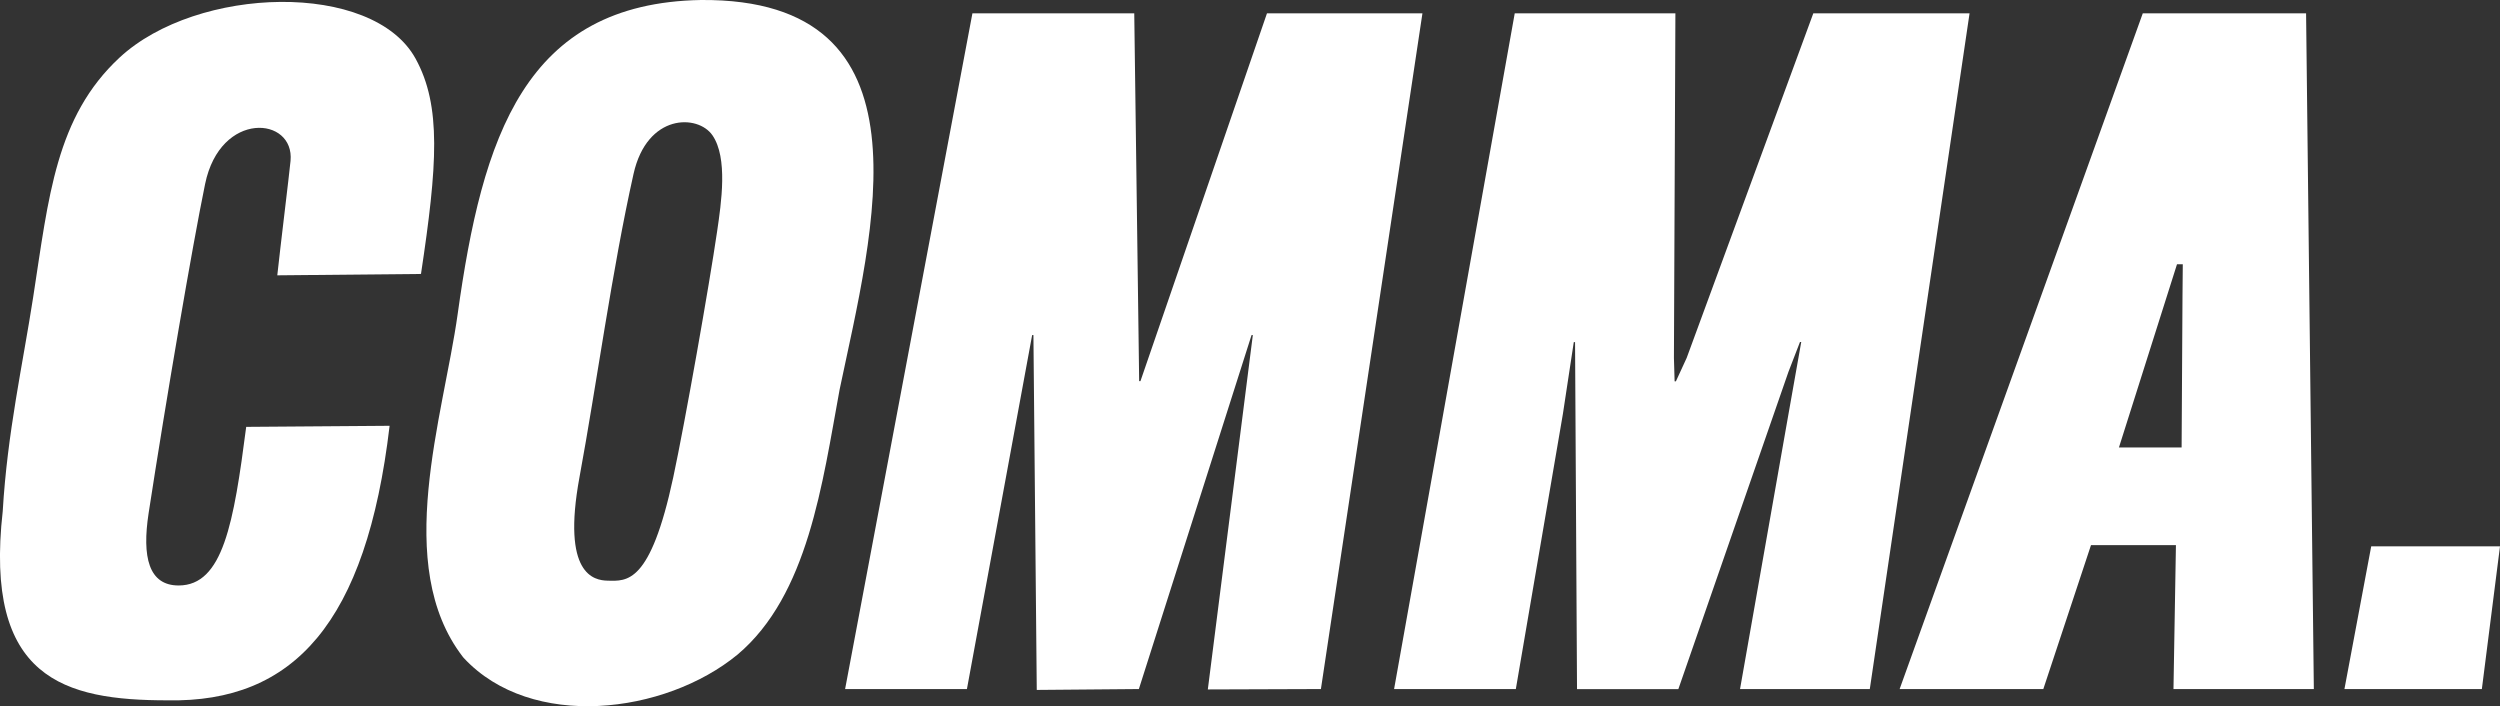 <?xml version="1.0" encoding="UTF-8"?>
<svg id="b" data-name="Layer 2" xmlns="http://www.w3.org/2000/svg" viewBox="0 0 254.88 72">
  <rect x="0" y="0" width="254.88" height="72" fill="#333333" stroke="none"/>
  <defs>
    <style>
      .d {
        fill: #fff;
        stroke-width: 0px;
      }
    </style>
  </defs>
  <g id="c" data-name="Layer 3">
    <g>
      <path class="d" d="M.28,52.09c.47-7.98,2.04-14.93,3.1-21.78,1.59-10.26,2.3-18.39,8.81-24.44,7.91-7.34,25.82-7.83,30.18.11,2.65,4.82,2.22,10.88.55,21.95l-14.65.14c.34-3.16,1.2-10.11,1.35-11.66.44-4.54-7.16-5.19-8.71,2.35-1.31,6.36-3.96,21.88-5.76,33.57-.68,4.45,0,7.36,3.06,7.36,4.53,0,5.62-6.36,6.89-16.17l14.62-.11c-2.37,20.09-9.78,28.23-22.63,27.99-10.55,0-18.74-2.2-16.81-19.3Z"/>
      <path class="d" d="M47.18,66.96c-7.18-9.33-1.98-24.48-.52-34.94C49.18,13.94,53.48.32,71.47,0c24.11-.18,17.52,23.55,14.13,39.72-1.76,9.56-3.21,20.96-10.41,27.02-7.4,6.08-21.02,7.76-27.91.34l-.1-.12ZM68.64,48.66c1.21-5.65,3.67-19.58,4.47-25.06.43-2.93,1.11-7.5-.47-9.8-1.49-2.17-6.67-2.24-8.05,3.93-2.2,9.83-3.77,21.49-5.51,30.92-1.83,9.94,1.48,10.52,2.87,10.55,1.96.04,4.35.38,6.69-10.54Z"/>
      <path class="d" d="M98.57,70.25h-12.41L99.14,1.36h16.5l.5,37.5h.13L129.17,1.36h15.85l-10.35,68.89-11.53.04,4.59-36.13h-.13l-11.49,36.09-10.41.09-.34-36.18h-.13l-6.65,36.09Z"/>
      <path class="d" d="M154.54,70.25h-12.41L154.43,1.36h16.38l-.15,35.13.07,2.39h.13l1.1-2.39L184.87,1.36h15.93l-10.17,68.89h-13.23l4.94-28.04,1.3-7.34h-.13l-1.17,3.03-11.23,32.36h-10.33l-.2-35.38h-.13l-1.11,7.32-4.8,28.06Z"/>
      <path class="d" d="M235.11,1.36l.79,68.89h-14.31l.25-14.67h-8.66l-4.86,14.67h-14.65L218.46,1.36h16.65ZM216.03,45.62h6.39l.09-15.4.03-3.28h-.59M216.03,44.2l5.89-17.17"/>
      <path class="d" d="M241.76,55.7h13.12l-1.85,14.55h-14.01l2.73-14.55Z"/>
    </g>
  </g>
</svg>